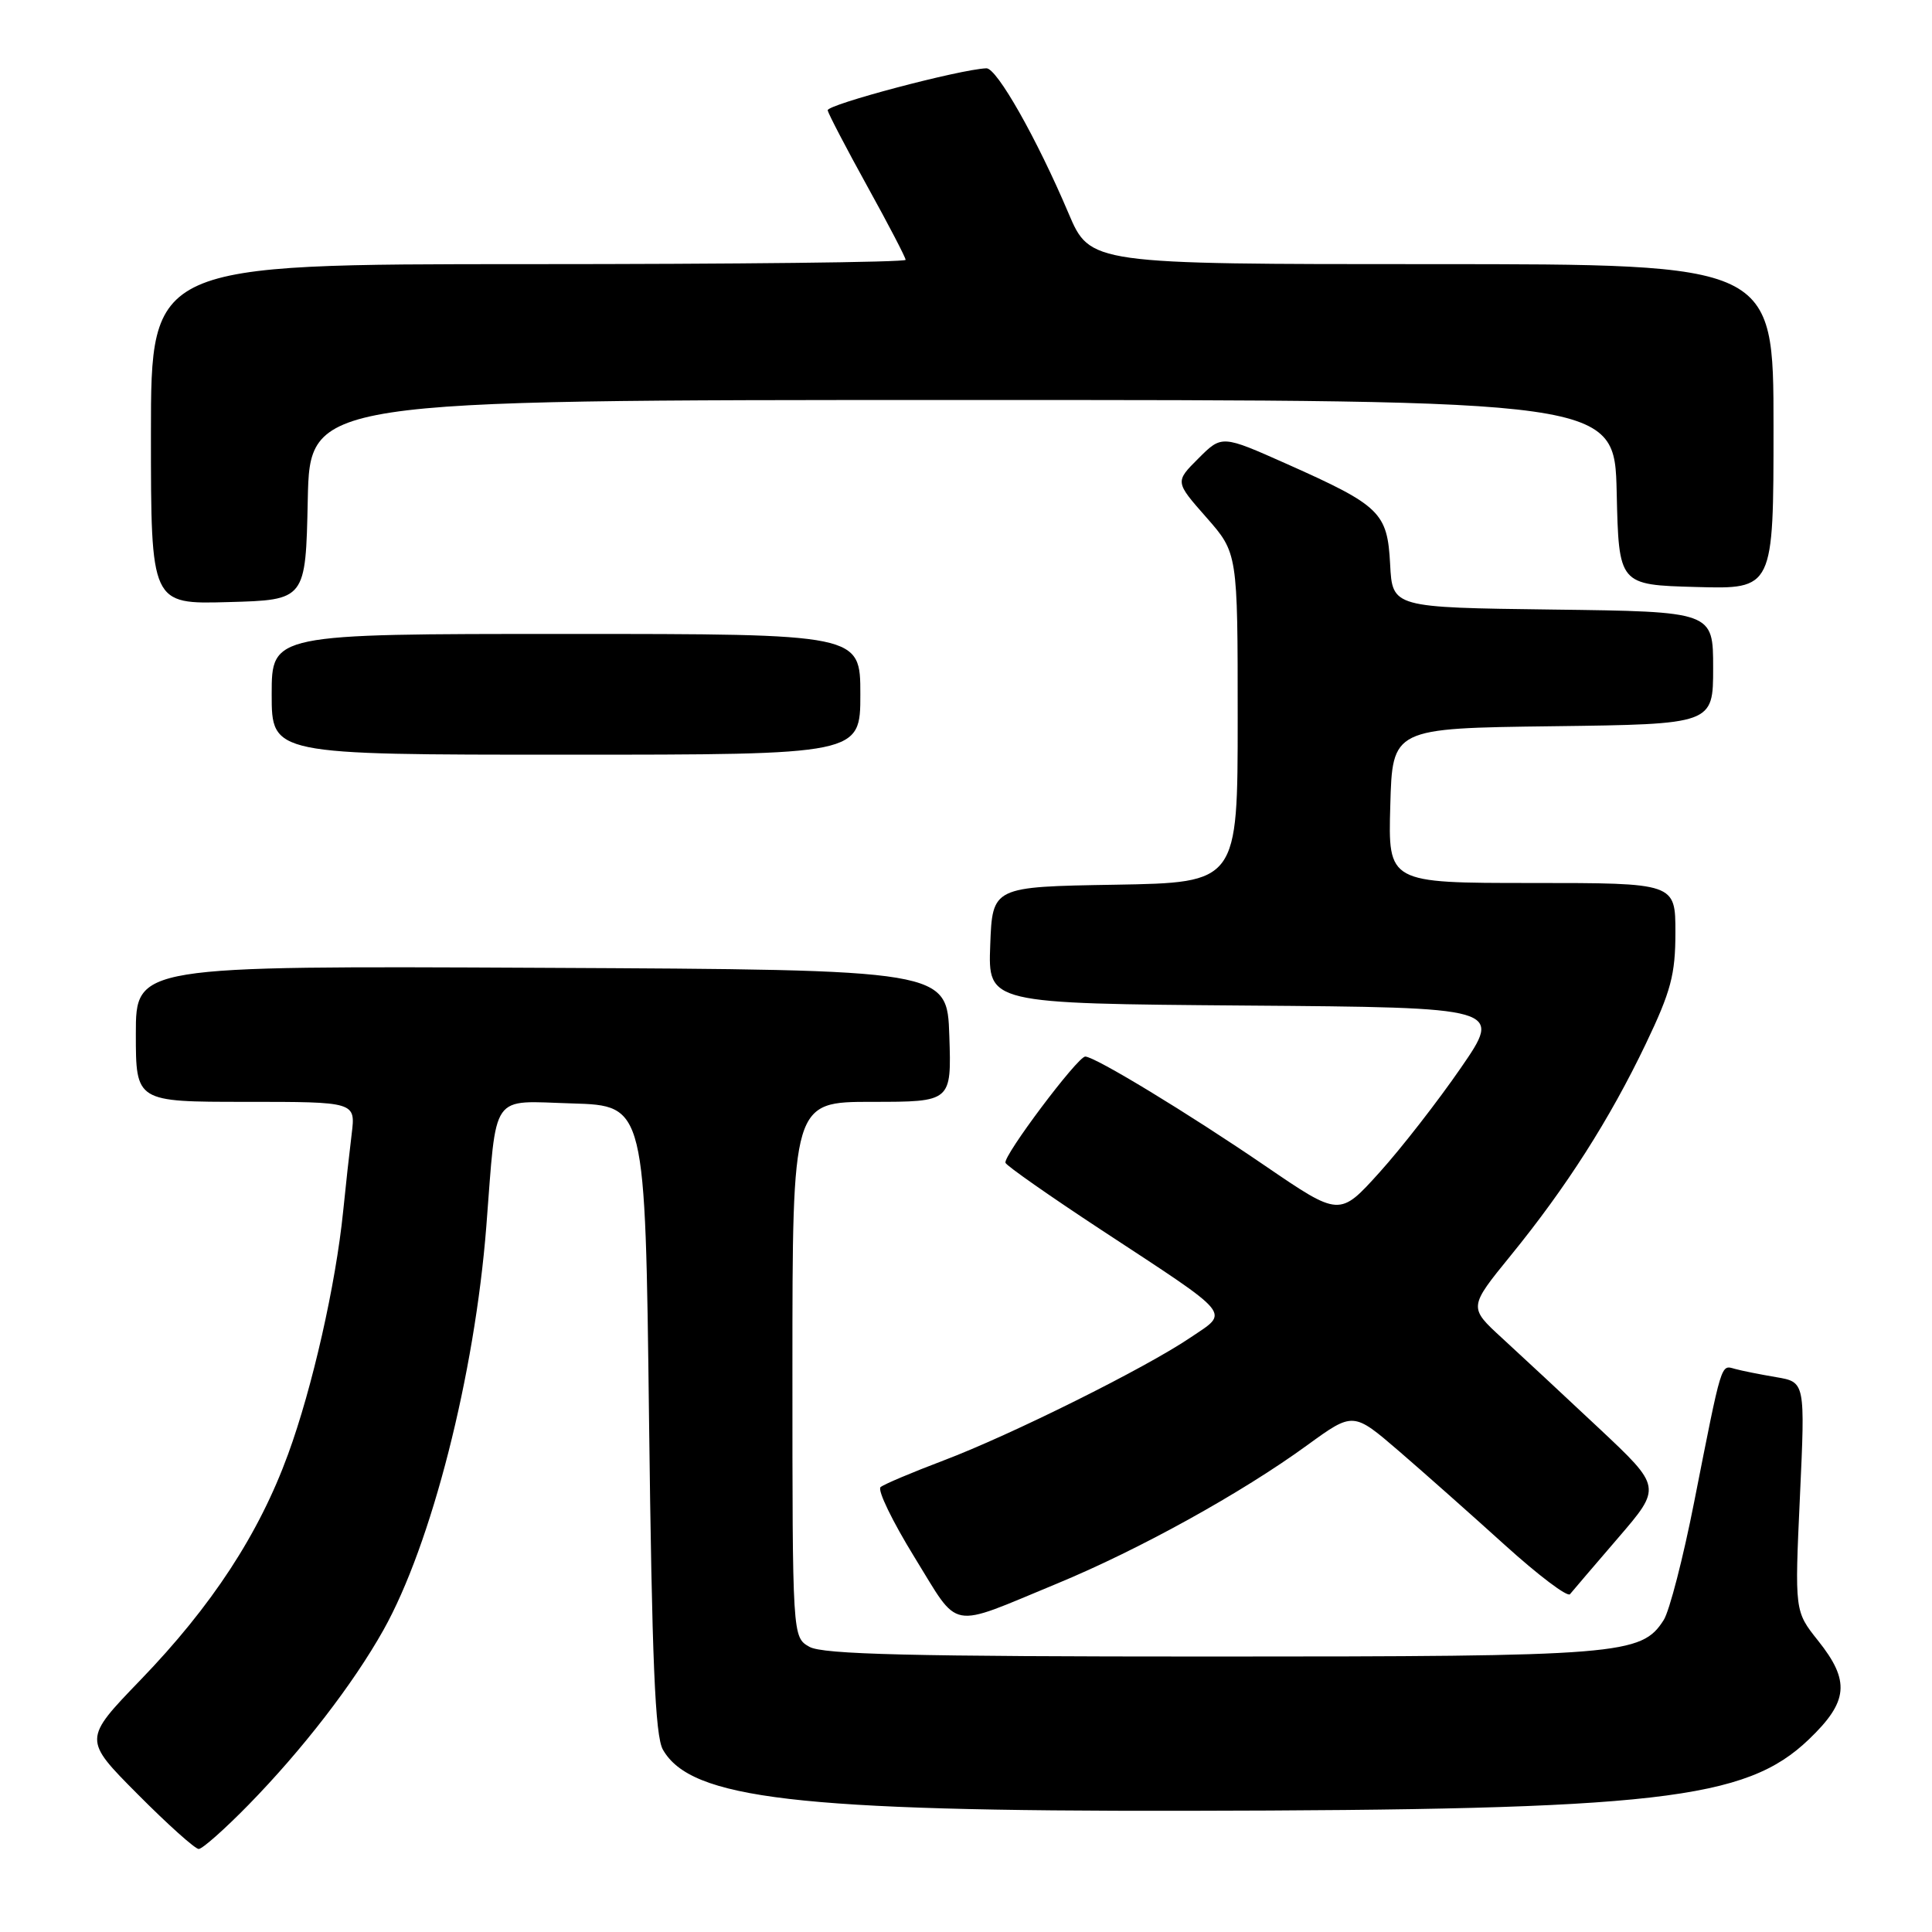 <?xml version="1.0" encoding="UTF-8" standalone="no"?>
<!DOCTYPE svg PUBLIC "-//W3C//DTD SVG 1.1//EN" "http://www.w3.org/Graphics/SVG/1.1/DTD/svg11.dtd" >
<svg xmlns="http://www.w3.org/2000/svg" xmlns:xlink="http://www.w3.org/1999/xlink" version="1.1" viewBox="0 0 256 256">
 <g >
 <path fill="currentColor"
d=" M 32.92 239.16 C 40.06 231.86 46.79 223.15 50.80 216.00 C 57.17 204.65 62.90 182.17 64.44 162.50 C 65.85 144.45 64.85 145.89 75.82 146.21 C 85.50 146.50 85.50 146.50 86.00 188.00 C 86.39 220.04 86.80 230.03 87.84 231.84 C 91.55 238.36 105.66 240.02 157.00 239.94 C 219.58 239.84 231.31 238.50 239.67 230.49 C 244.93 225.46 245.18 222.75 240.90 217.39 C 237.80 213.50 237.80 213.50 238.50 198.31 C 239.20 183.13 239.20 183.13 235.35 182.48 C 233.23 182.12 230.76 181.63 229.87 181.38 C 228.00 180.87 228.20 180.21 224.49 199.00 C 223.03 206.43 221.21 213.47 220.45 214.66 C 217.50 219.29 214.84 219.50 160.50 219.50 C 120.79 219.50 109.00 219.22 107.25 218.21 C 105.00 216.93 105.00 216.93 105.00 181.46 C 105.00 146.00 105.00 146.00 115.54 146.00 C 126.08 146.00 126.08 146.00 125.79 137.25 C 125.50 128.50 125.50 128.50 71.75 128.24 C 18.00 127.98 18.00 127.98 18.00 136.99 C 18.00 146.00 18.00 146.00 32.56 146.00 C 47.12 146.00 47.12 146.00 46.60 150.25 C 46.31 152.59 45.80 157.20 45.47 160.50 C 44.49 170.20 41.39 183.90 38.18 192.67 C 34.32 203.26 28.07 212.81 18.61 222.61 C 11.02 230.48 11.02 230.48 18.24 237.74 C 22.20 241.73 25.85 245.00 26.33 245.00 C 26.81 245.00 29.78 242.37 32.92 239.16 Z  M 140.00 209.86 C 150.94 205.34 164.52 197.83 173.25 191.47 C 179.31 187.07 179.31 187.07 185.37 192.28 C 188.70 195.15 195.02 200.76 199.42 204.74 C 203.82 208.72 207.69 211.65 208.03 211.24 C 208.36 210.83 211.23 207.48 214.41 203.78 C 220.19 197.06 220.19 197.06 211.85 189.23 C 207.26 184.92 201.49 179.56 199.04 177.31 C 194.59 173.23 194.59 173.23 200.18 166.36 C 207.55 157.31 213.28 148.34 218.08 138.31 C 221.41 131.35 222.00 129.13 222.00 123.56 C 222.00 117.00 222.00 117.00 202.97 117.00 C 183.93 117.00 183.93 117.00 184.22 106.75 C 184.50 96.50 184.50 96.50 205.75 96.23 C 227.00 95.96 227.00 95.96 227.00 88.50 C 227.00 81.04 227.00 81.04 205.75 80.77 C 184.50 80.50 184.50 80.50 184.20 74.78 C 183.84 67.90 182.92 67.01 170.52 61.48 C 161.90 57.64 161.90 57.64 158.80 60.74 C 155.69 63.84 155.69 63.84 159.85 68.56 C 164.00 73.28 164.00 73.28 164.00 95.12 C 164.00 116.95 164.00 116.95 147.75 117.23 C 131.50 117.50 131.50 117.50 131.21 125.24 C 130.92 132.97 130.92 132.97 165.00 133.24 C 199.08 133.50 199.08 133.50 193.57 141.50 C 190.54 145.90 185.69 152.14 182.78 155.36 C 177.50 161.21 177.50 161.21 167.67 154.50 C 157.49 147.54 145.08 140.00 143.80 140.00 C 142.79 140.00 132.89 153.19 133.23 154.08 C 133.38 154.48 139.12 158.50 146.00 163.02 C 163.62 174.59 162.91 173.74 157.76 177.22 C 151.81 181.26 133.96 190.14 125.00 193.53 C 120.88 195.09 117.13 196.67 116.68 197.05 C 116.23 197.43 118.26 201.61 121.18 206.35 C 127.25 216.17 125.50 215.85 140.00 209.86 Z  M 114.00 92.00 C 114.00 84.00 114.00 84.00 75.00 84.00 C 36.00 84.00 36.00 84.00 36.00 92.00 C 36.00 100.00 36.00 100.00 75.00 100.00 C 114.00 100.00 114.00 100.00 114.00 92.00 Z  M 40.78 66.25 C 41.06 53.00 41.06 53.00 127.50 53.00 C 213.94 53.00 213.94 53.00 214.22 65.25 C 214.50 77.50 214.50 77.50 224.75 77.78 C 235.00 78.07 235.00 78.07 235.00 56.53 C 235.00 35.00 235.00 35.00 189.72 35.00 C 144.45 35.00 144.45 35.00 141.58 28.25 C 137.39 18.37 132.08 8.99 130.70 9.05 C 127.18 9.19 109.53 13.87 109.67 14.62 C 109.77 15.10 112.13 19.63 114.92 24.68 C 117.72 29.74 120.00 34.12 120.00 34.43 C 120.00 34.75 97.50 35.00 70.00 35.00 C 20.00 35.00 20.00 35.00 20.00 57.53 C 20.00 80.07 20.00 80.07 30.25 79.78 C 40.50 79.50 40.50 79.50 40.78 66.25 Z "/>
</g>
</svg>